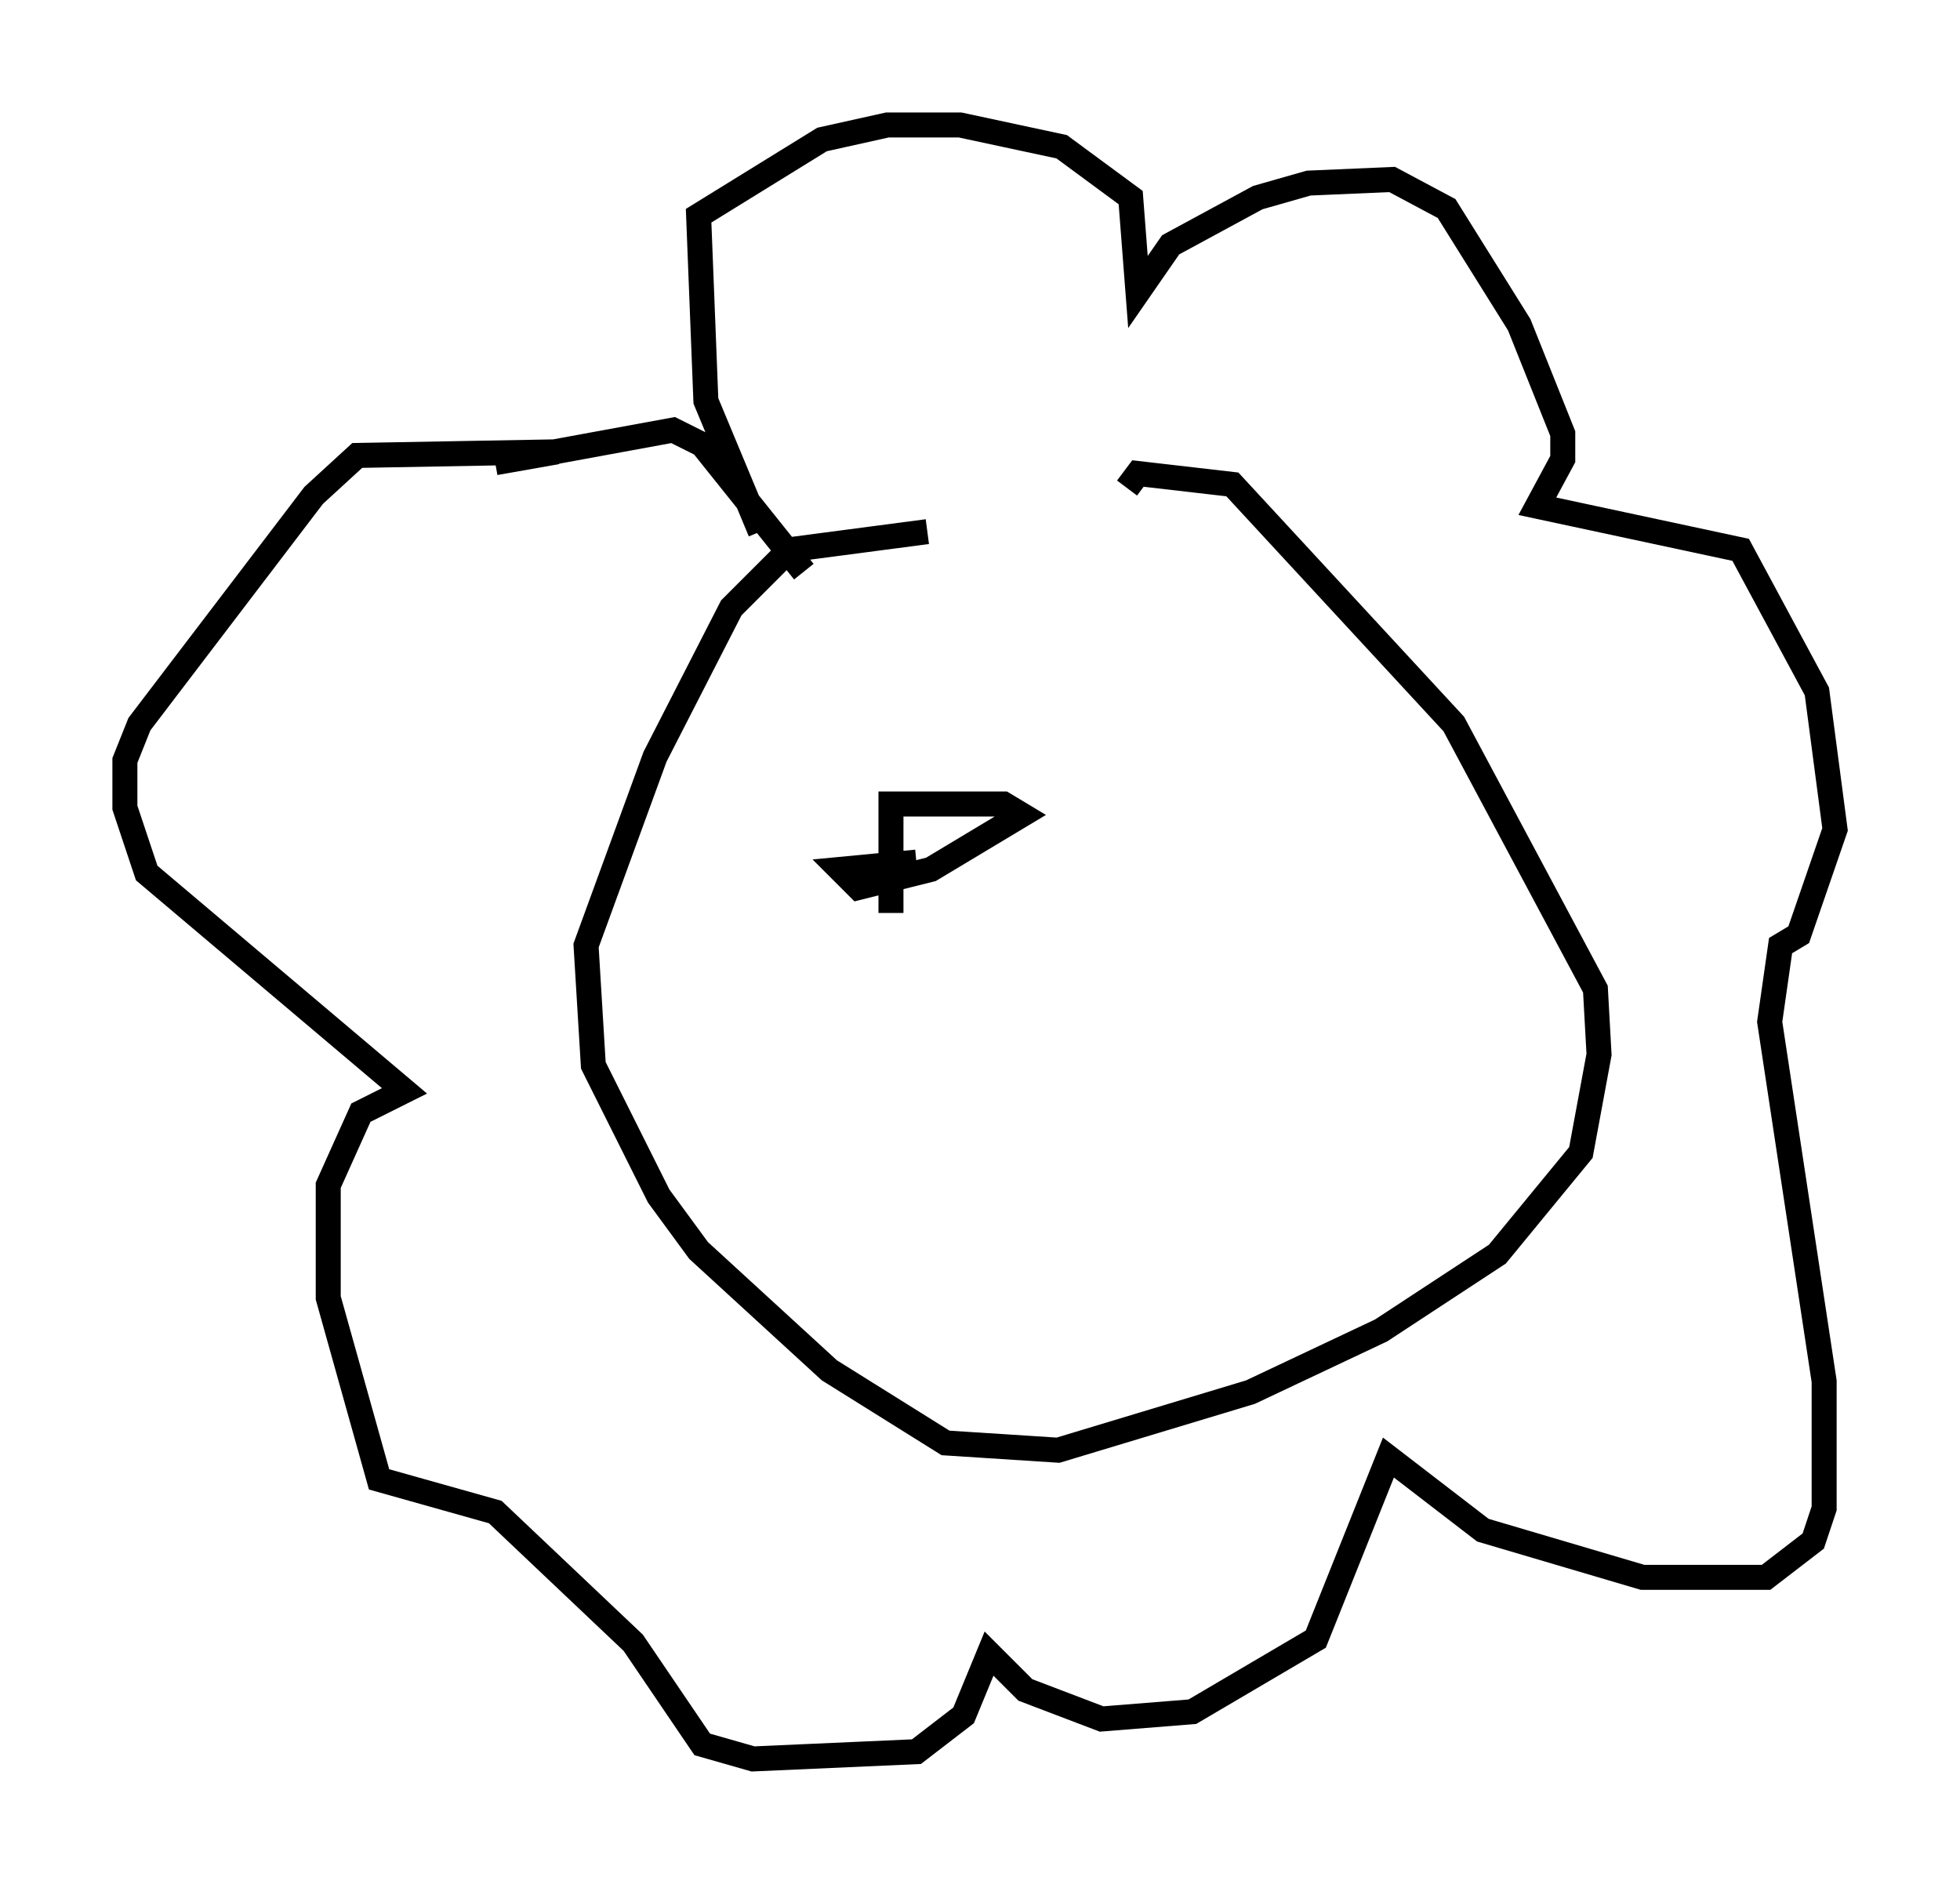 <?xml version="1.0" encoding="utf-8" ?>
<svg baseProfile="full" height="75.363" version="1.1" width="78.413" xmlns="http://www.w3.org/2000/svg" xmlns:ev="http://www.w3.org/2001/xml-events" xmlns:xlink="http://www.w3.org/1999/xlink"><defs /><rect fill="white" height="75.363" width="78.413" x="0" y="0" /><path d="M44.363, 21.268 m-7.263, 0.0 l-5.52, 0.726 -2.324, 2.324 l-3.05, 5.955 -2.76, 7.553 l0.291, 4.793 2.615, 5.229 l1.598, 2.179 5.229, 4.793 l4.648, 2.905 4.503, 0.291 l7.698, -2.324 5.229, -2.469 l4.648, -3.05 3.341, -4.067 l0.726, -3.922 -0.145, -2.615 l-5.665, -10.603 -8.86, -9.587 l-3.777, -0.436 -0.436, 0.581 m-14.67, 1.743 l-2.179, -5.229 -0.291, -7.408 l4.939, -3.05 2.615, -0.581 l2.905, 0.0 4.067, 0.872 l2.76, 2.034 0.291, 3.777 l1.307, -1.888 3.486, -1.888 l2.034, -0.581 3.341, -0.145 l2.179, 1.162 2.905, 4.648 l1.743, 4.358 0.0, 1.017 l-1.017, 1.888 8.134, 1.743 l3.05, 5.665 0.726, 5.52 l-1.453, 4.212 -0.726, 0.436 l-0.436, 3.05 2.179, 14.38 l0.0, 5.084 -0.436, 1.307 l-1.888, 1.453 -4.939, 0.0 l-6.391, -1.888 -3.777, -2.905 l-2.905, 7.263 -4.939, 2.905 l-3.631, 0.291 -3.05, -1.162 l-1.453, -1.453 -1.017, 2.469 l-1.888, 1.453 -6.536, 0.291 l-2.034, -0.581 -2.76, -4.067 l-5.52, -5.229 -4.648, -1.307 l-2.034, -7.263 0.0, -4.503 l1.307, -2.905 1.743, -0.872 l-10.313, -8.715 -0.872, -2.615 l0.0, -1.888 0.581, -1.453 l6.972, -9.151 1.743, -1.598 l7.989, -0.145 -2.469, 0.436 l7.117, -1.307 1.162, 0.581 l4.067, 5.084 m3.486, 13.654 l0.0, -4.358 4.503, 0.0 l0.726, 0.436 -3.631, 2.179 l-2.905, 0.726 -0.726, -0.726 l3.05, -0.291 " fill="none" stroke="black" stroke-width="1" /></svg>